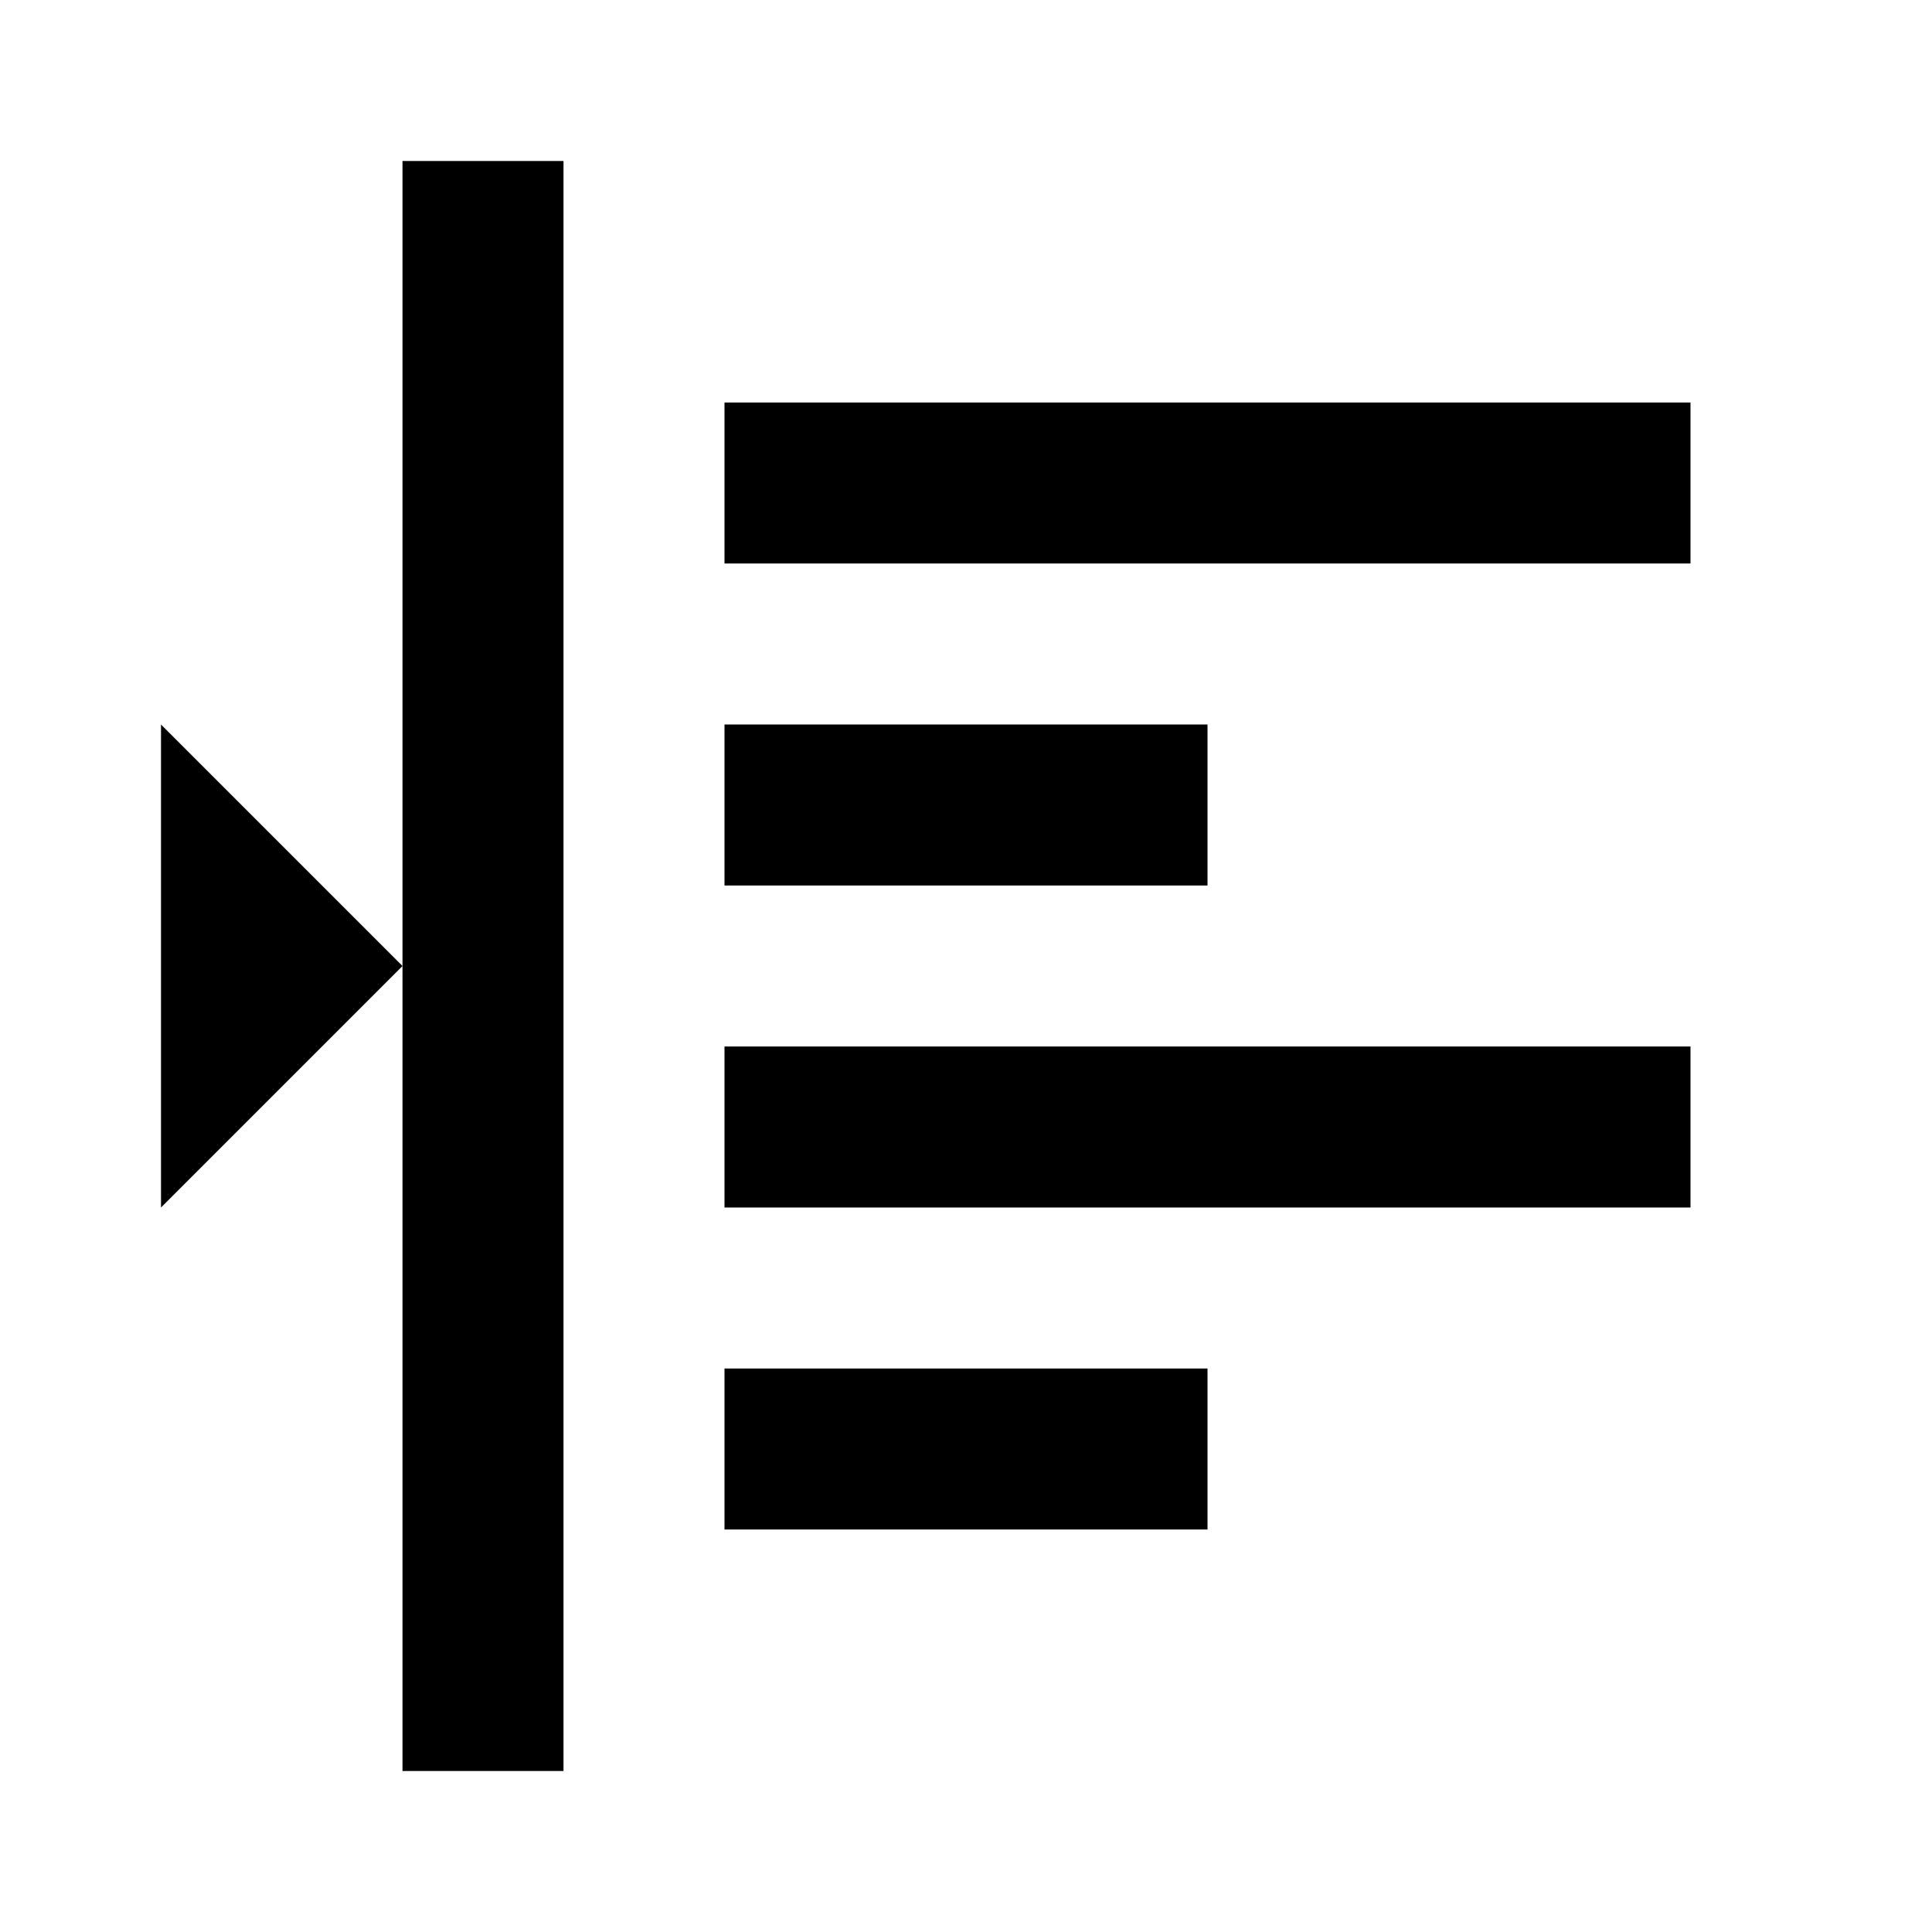 <svg width="24" height="24" viewBox="0 0 24 24" xmlns="http://www.w3.org/2000/svg">
<style>@import '../highlights.css';</style>
<path d="M5 2H7V22H5V2ZM9 5H21V7H9V5ZM15 9H9V11H15V9ZM21 13V15H9V13H21ZM15 17H9V19H15V17Z"/>
<path d="M5 12L2 9V15L5 12Z" class="error"/>
</svg>
